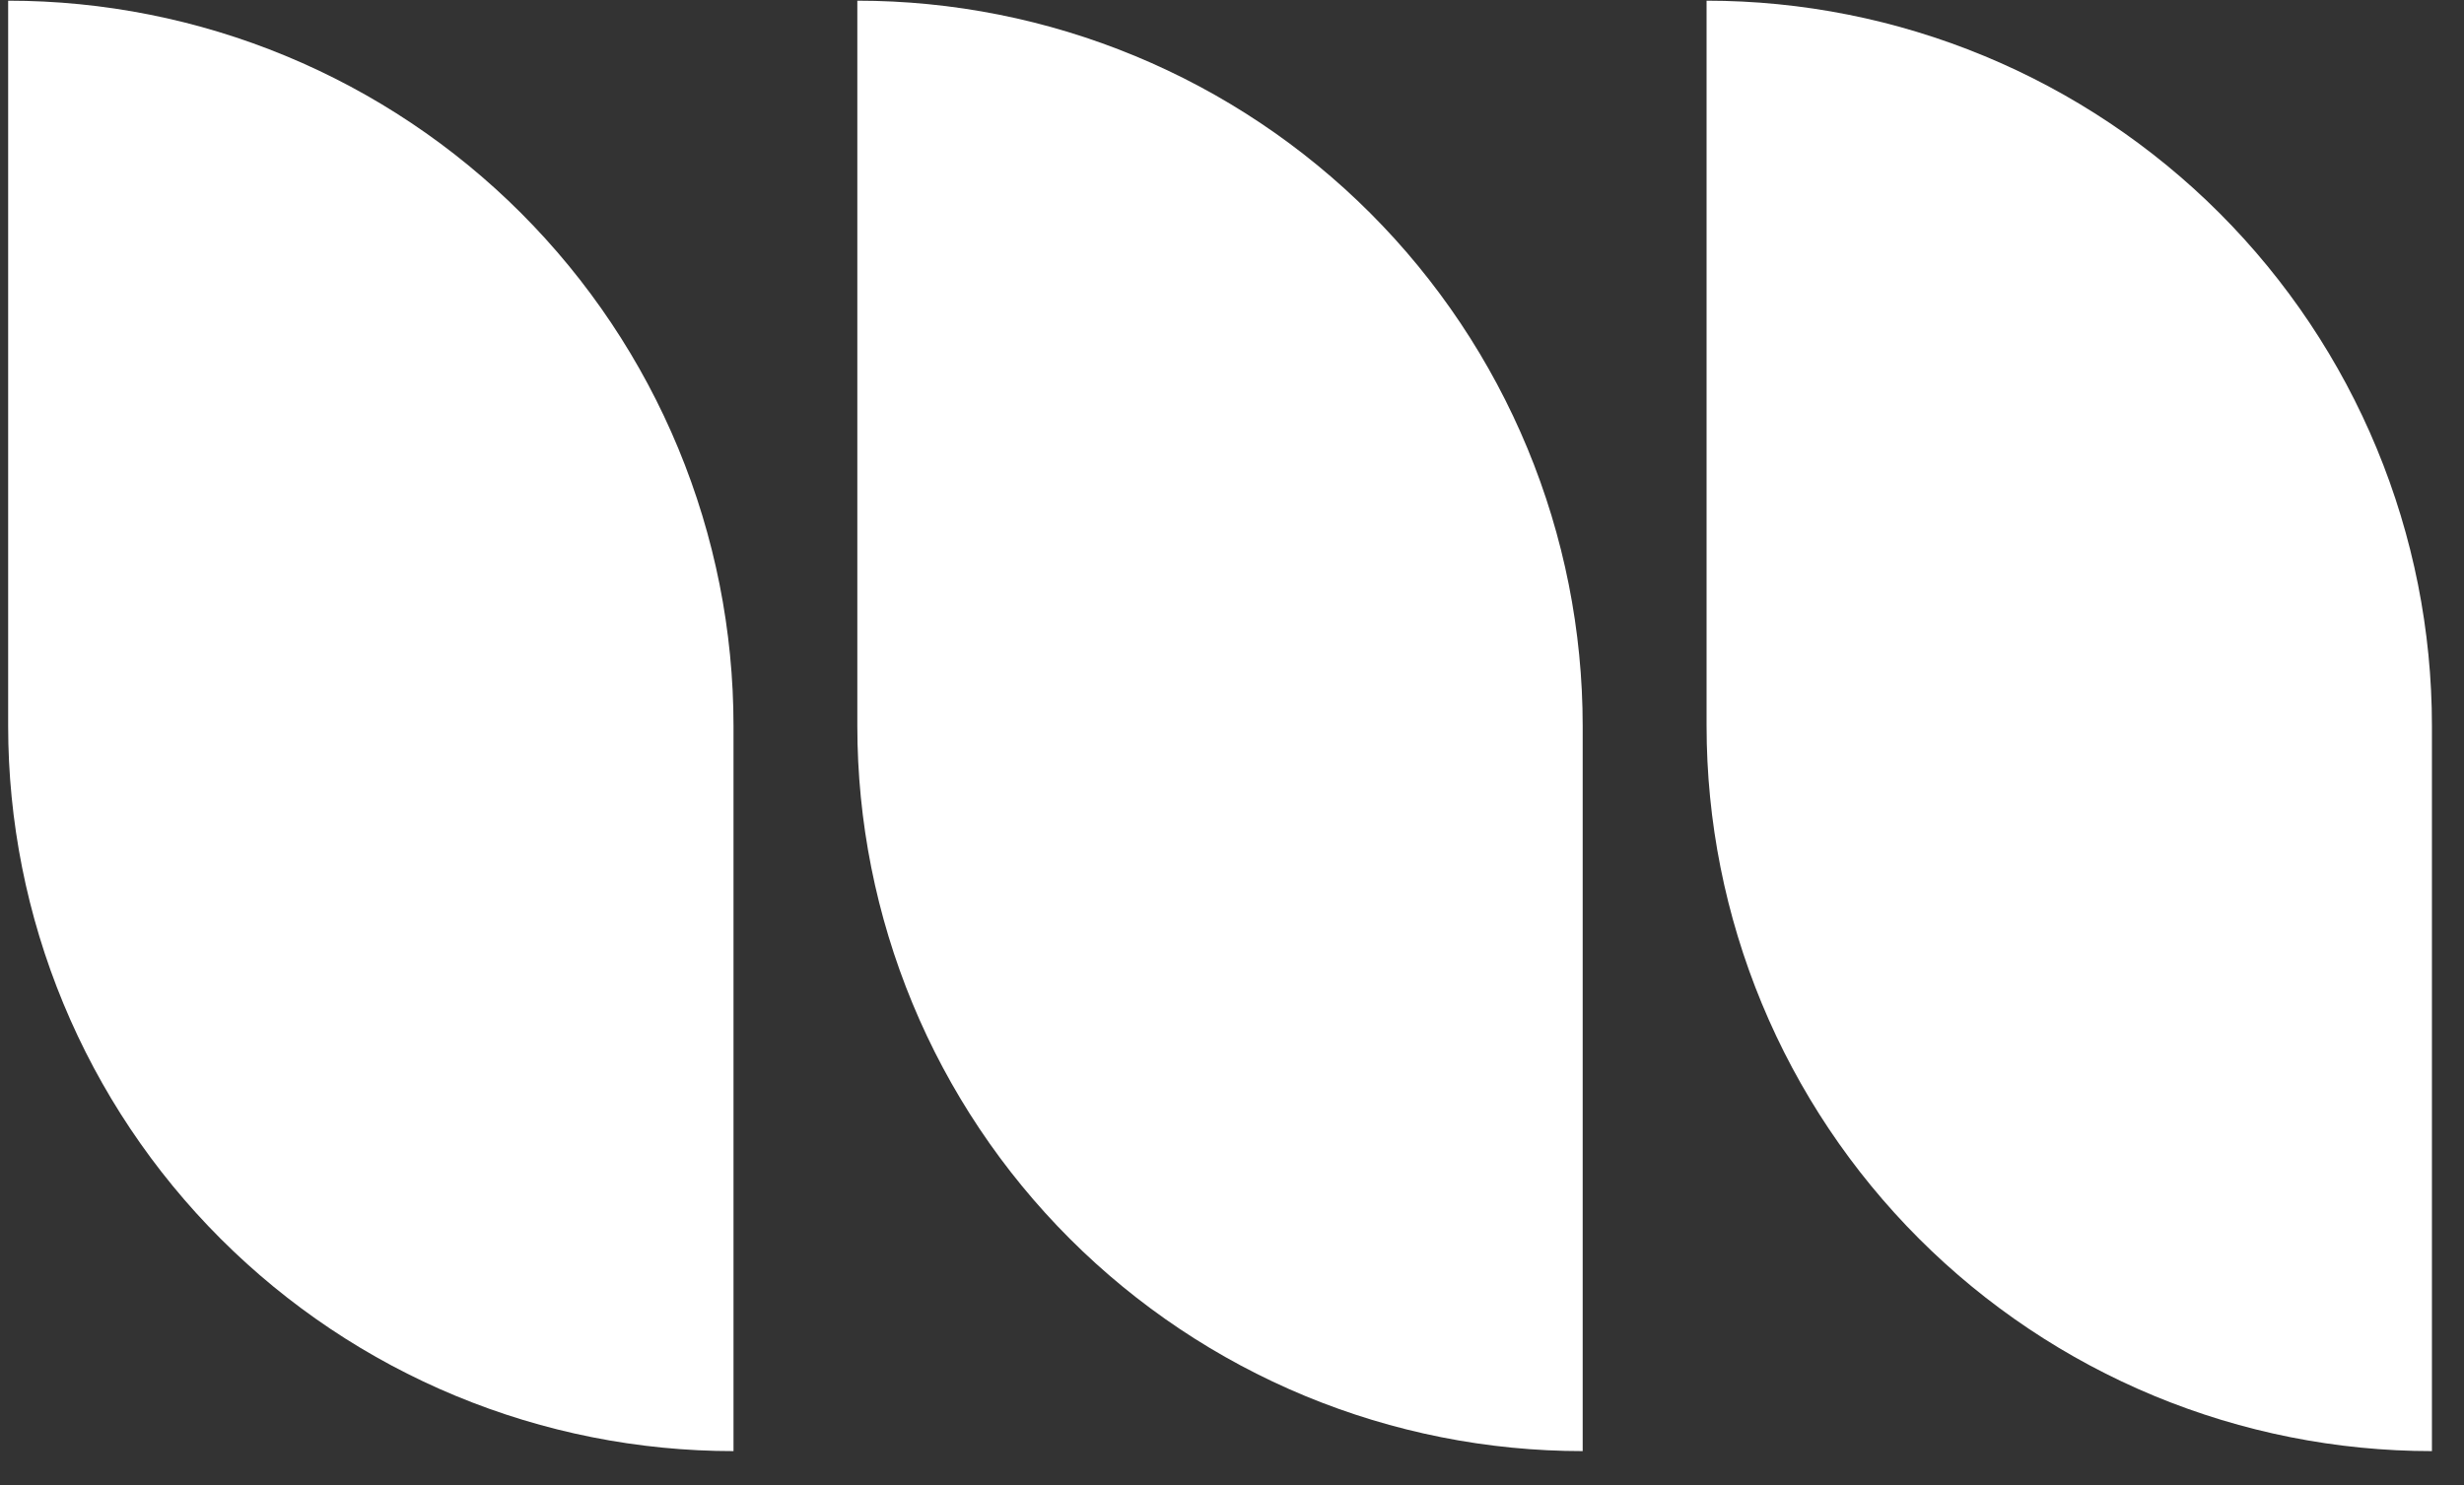 <svg width="68" height="41" viewBox="0 0 68 41" fill="none" xmlns="http://www.w3.org/2000/svg">
<rect x="0" y="0" width="68" height="41" fill="#333333" stroke="none"/>
<path fill-rule="evenodd" clip-rule="evenodd" d="M12.582 38.532C15.011 39.538 17.614 40.055 20.243 40.055L20.243 20.037H0.225C0.225 22.666 0.742 25.269 1.748 27.698C2.754 30.127 4.229 32.333 6.088 34.192C7.947 36.051 10.153 37.526 12.582 38.532ZM7.885 1.543C5.456 0.537 2.853 0.019 0.225 0.019L0.225 20.037L20.243 20.037C20.243 17.408 19.725 14.805 18.719 12.377C17.713 9.948 16.238 7.741 14.38 5.882C12.521 4.023 10.314 2.549 7.885 1.543ZM36.017 38.532C38.446 39.538 41.049 40.055 43.678 40.055V20.037H23.66C23.66 22.666 24.177 25.269 25.183 27.698C26.189 30.127 27.664 32.333 29.523 34.192C31.382 36.051 33.589 37.526 36.017 38.532ZM31.32 1.543C28.892 0.537 26.288 0.019 23.66 0.019L23.66 20.037L43.678 20.037C43.678 17.408 43.16 14.805 42.154 12.377C41.148 9.948 39.673 7.741 37.815 5.882C35.956 4.023 33.749 2.549 31.32 1.543ZM67.115 40.055C64.487 40.055 61.884 39.538 59.455 38.532C57.026 37.526 54.819 36.051 52.961 34.192C51.102 32.333 49.627 30.127 48.621 27.698C47.615 25.269 47.097 22.666 47.097 20.037H67.115V40.055ZM47.097 0.019C49.725 0.019 52.328 0.537 54.757 1.543C57.186 2.549 59.393 4.023 61.252 5.882C63.11 7.741 64.585 9.948 65.591 12.377C66.597 14.805 67.115 17.408 67.115 20.037L47.097 20.037L47.097 0.019Z" fill="white"/>
</svg>
